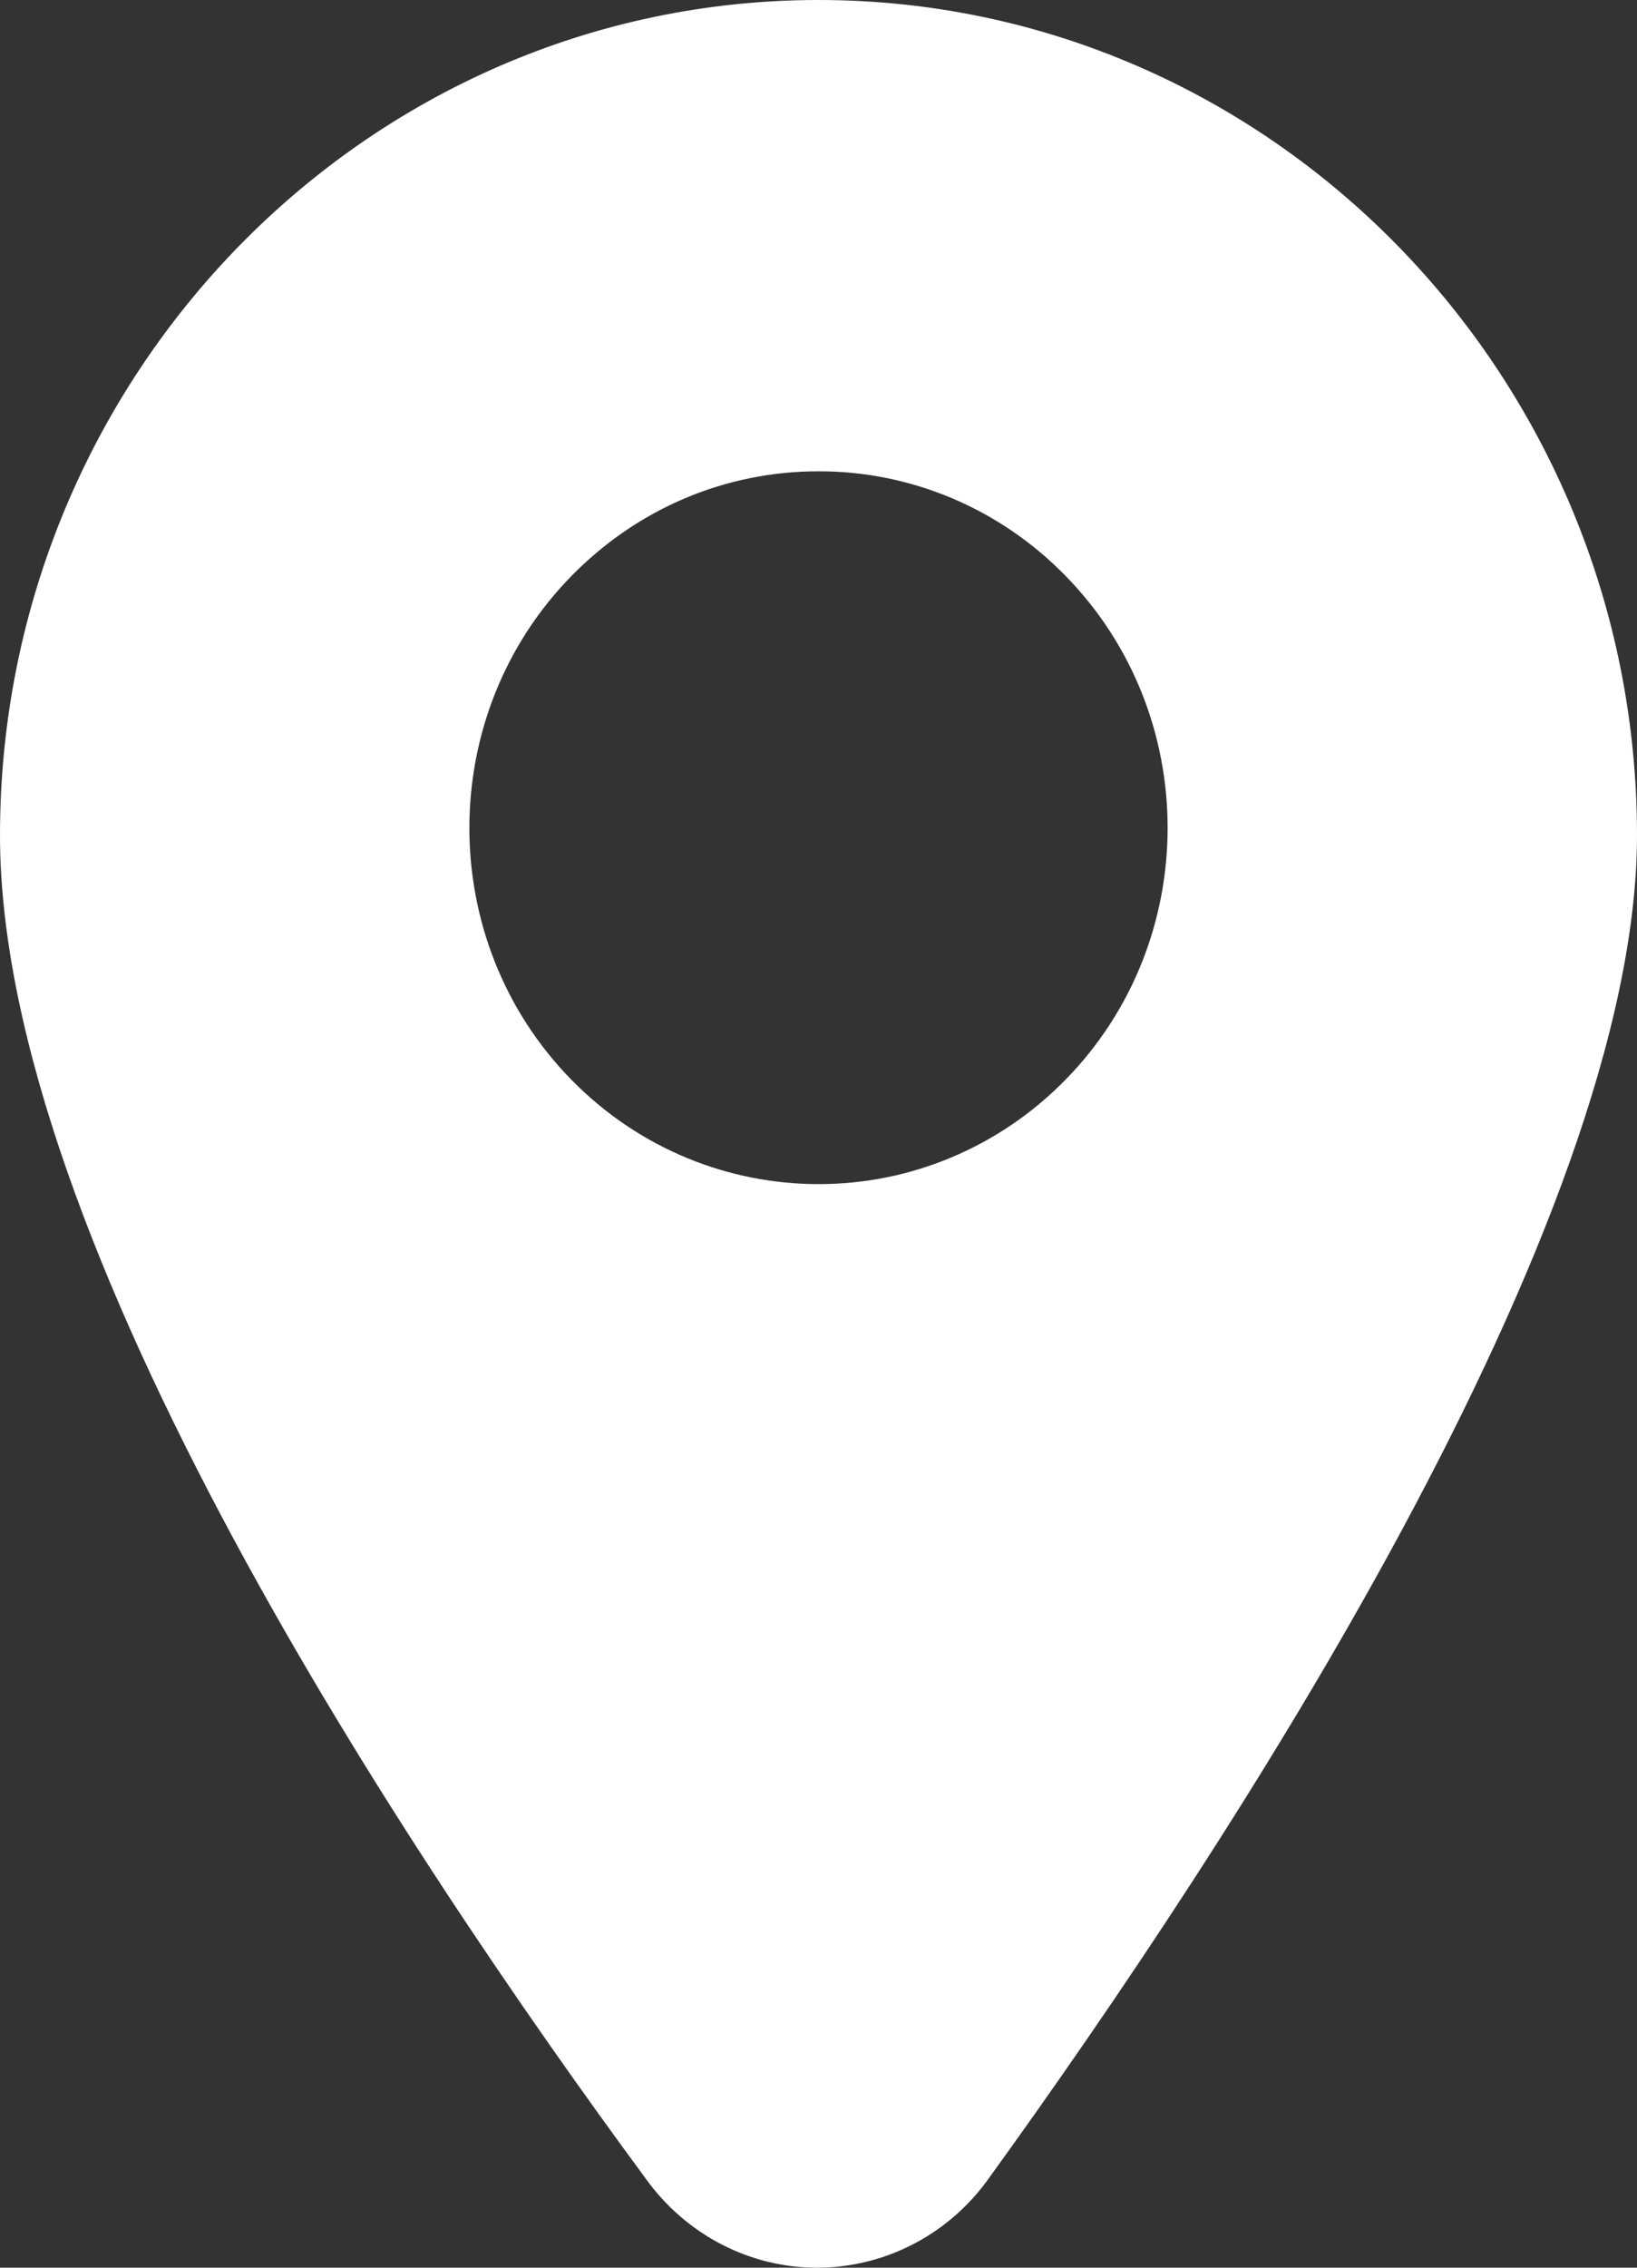 <svg width="13" height="18" viewBox="0 0 13 18" fill="none" xmlns="http://www.w3.org/2000/svg">
<rect x="0" y="0" width="13" height="18" fill="#333333" stroke="none"/>
<path d="M6.5 0C2.916 0 0 2.976 0 6.63C0 9.863 3.222 14.708 5.131 17.297C5.289 17.516 5.496 17.695 5.734 17.817C5.972 17.939 6.234 18.002 6.5 18C6.766 17.998 7.028 17.932 7.264 17.807C7.501 17.682 7.705 17.501 7.86 17.28C9.764 14.646 13 9.715 13 6.63C13 2.976 10.084 0 6.5 0ZM8.461 8.571C7.94 9.103 7.235 9.4 6.5 9.399C5.79 9.399 5.079 9.122 4.539 8.572C3.457 7.47 3.457 5.675 4.539 4.571C5.063 4.037 5.759 3.741 6.5 3.741C6.864 3.74 7.224 3.813 7.561 3.955C7.897 4.097 8.203 4.306 8.461 4.57C9.543 5.674 9.543 7.468 8.461 8.571Z" fill="white"/>
</svg>
